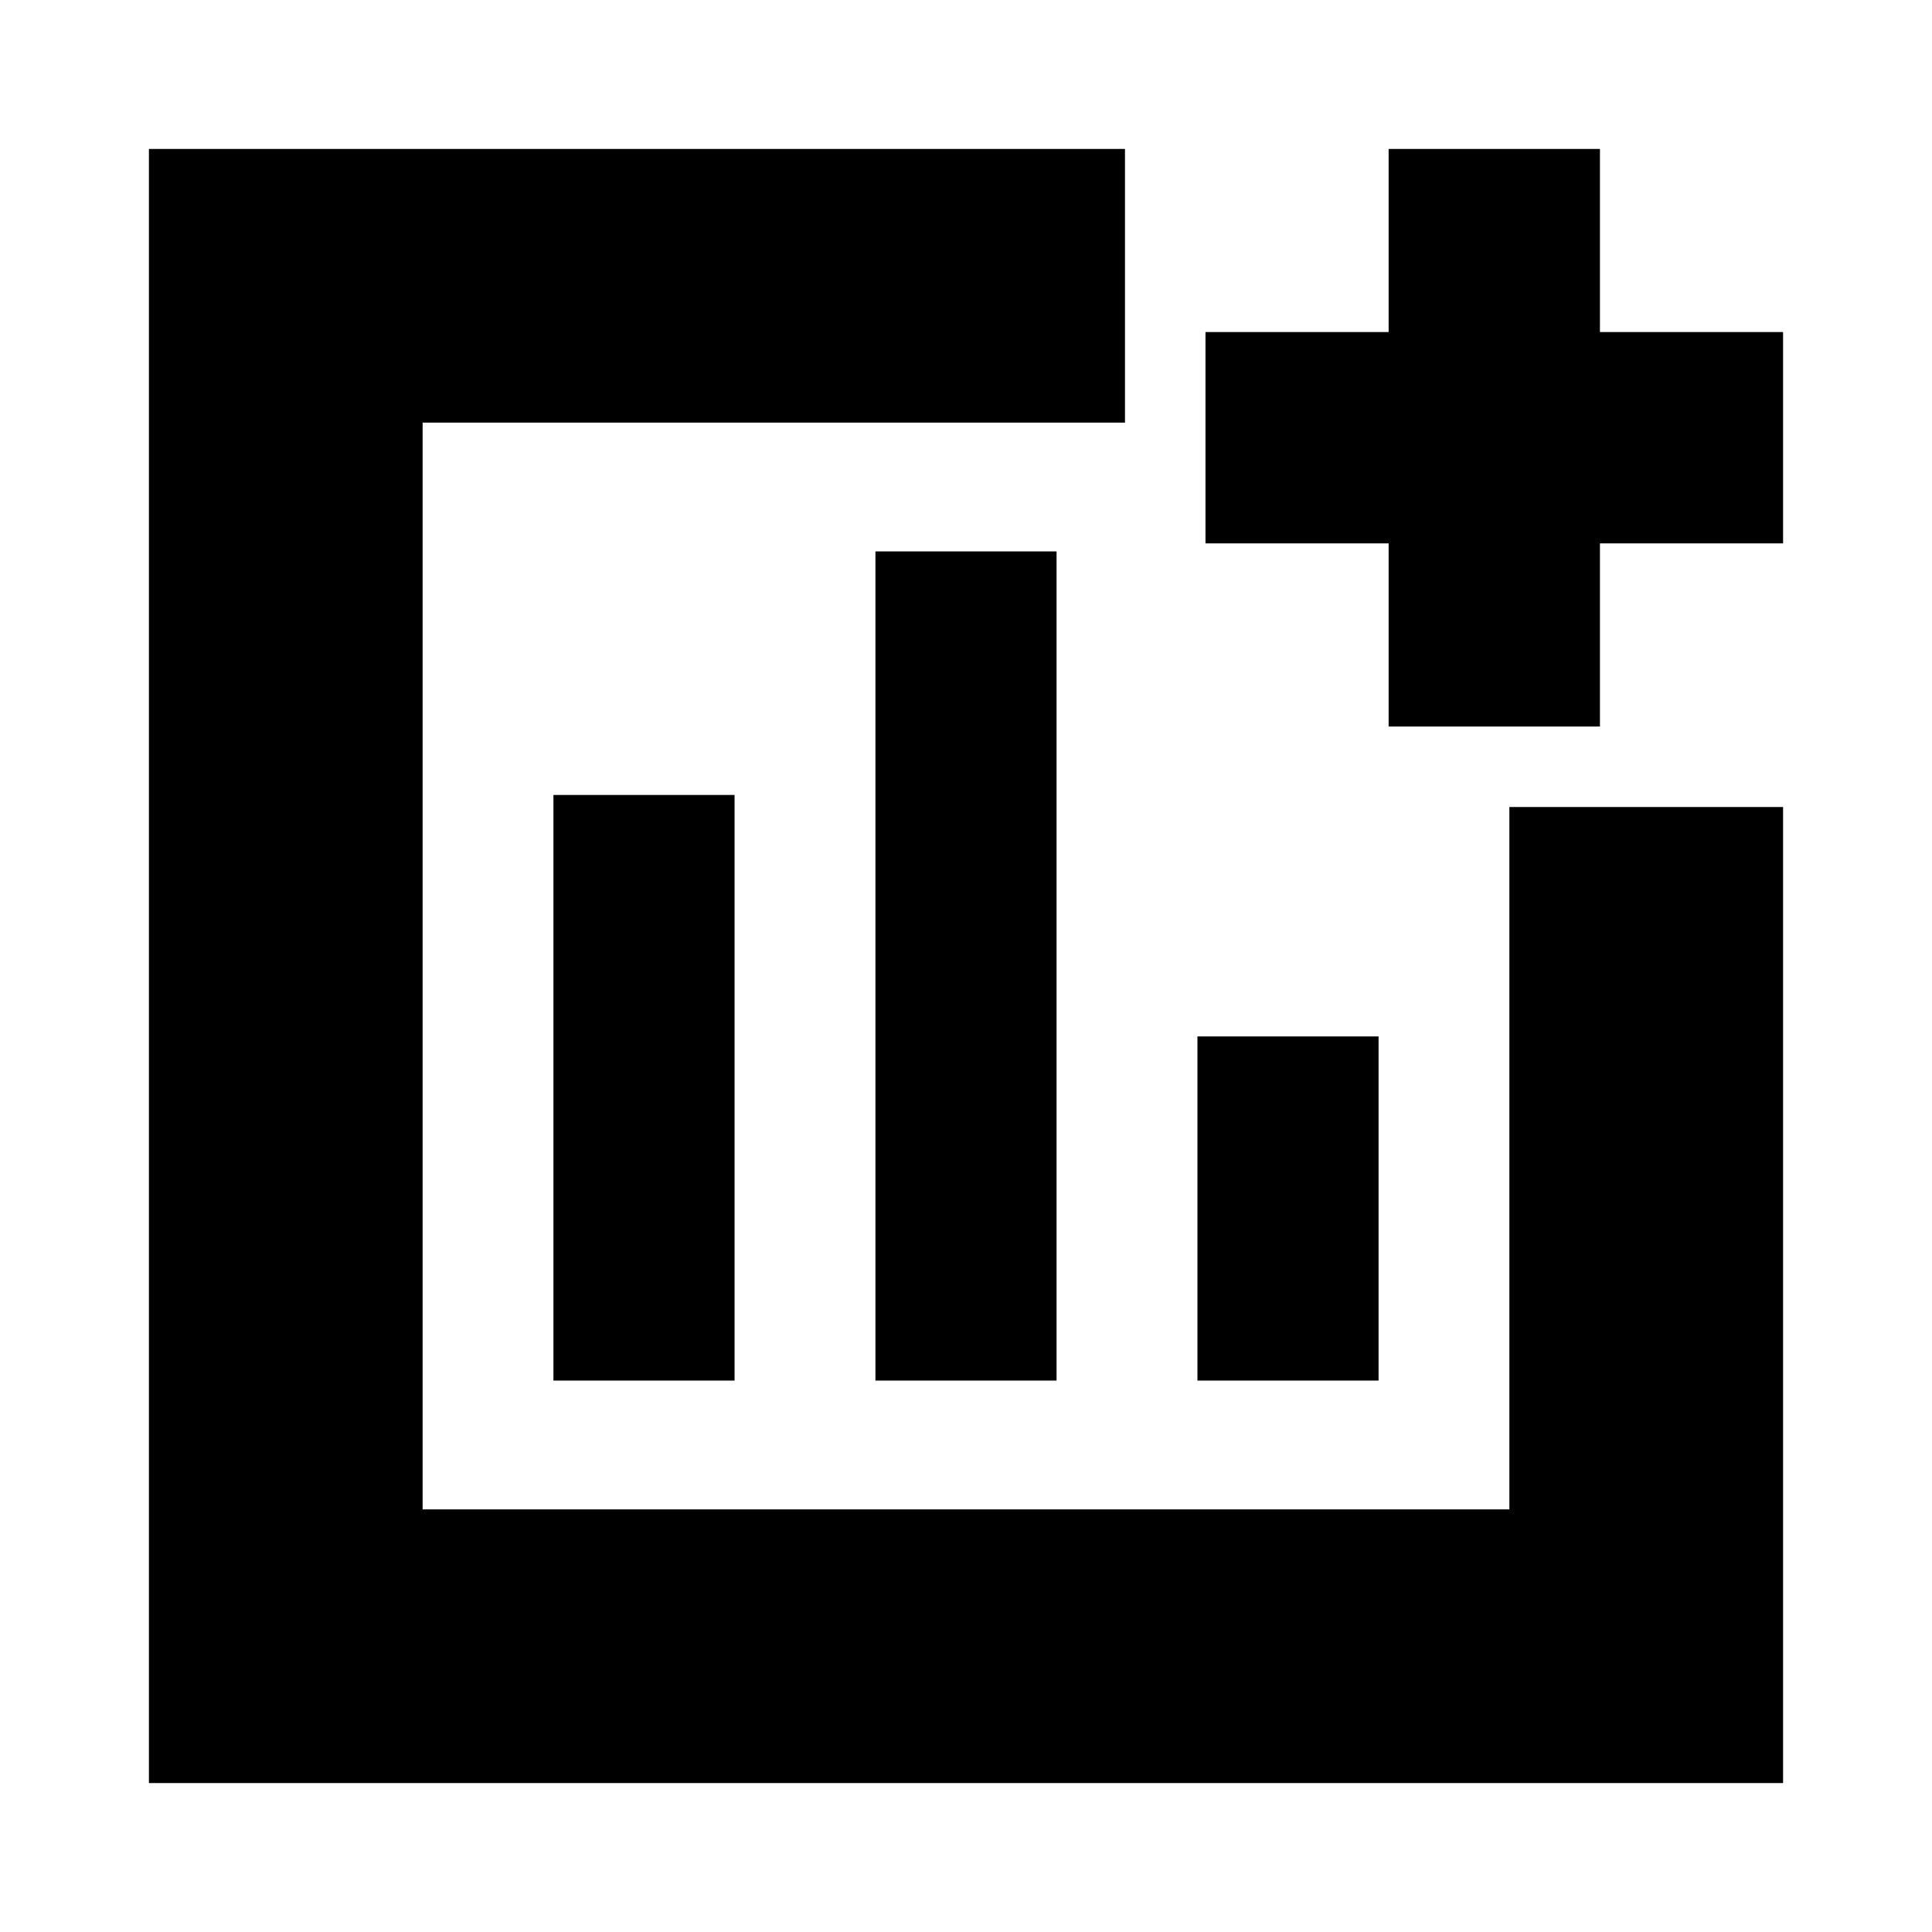 <svg xmlns="http://www.w3.org/2000/svg" height="24" viewBox="0 -960 960 960" width="24"><path d="M275-274h90v-291h-90v291Zm160 0h90v-412h-90v412Zm160 0h90v-171h-90v171ZM74-74v-812h485v136H210v540h540v-349h136v485H74Zm616-525v-91h-91v-105h91v-91h105v91h91v105h-91v91H690ZM480-480Z"/></svg>